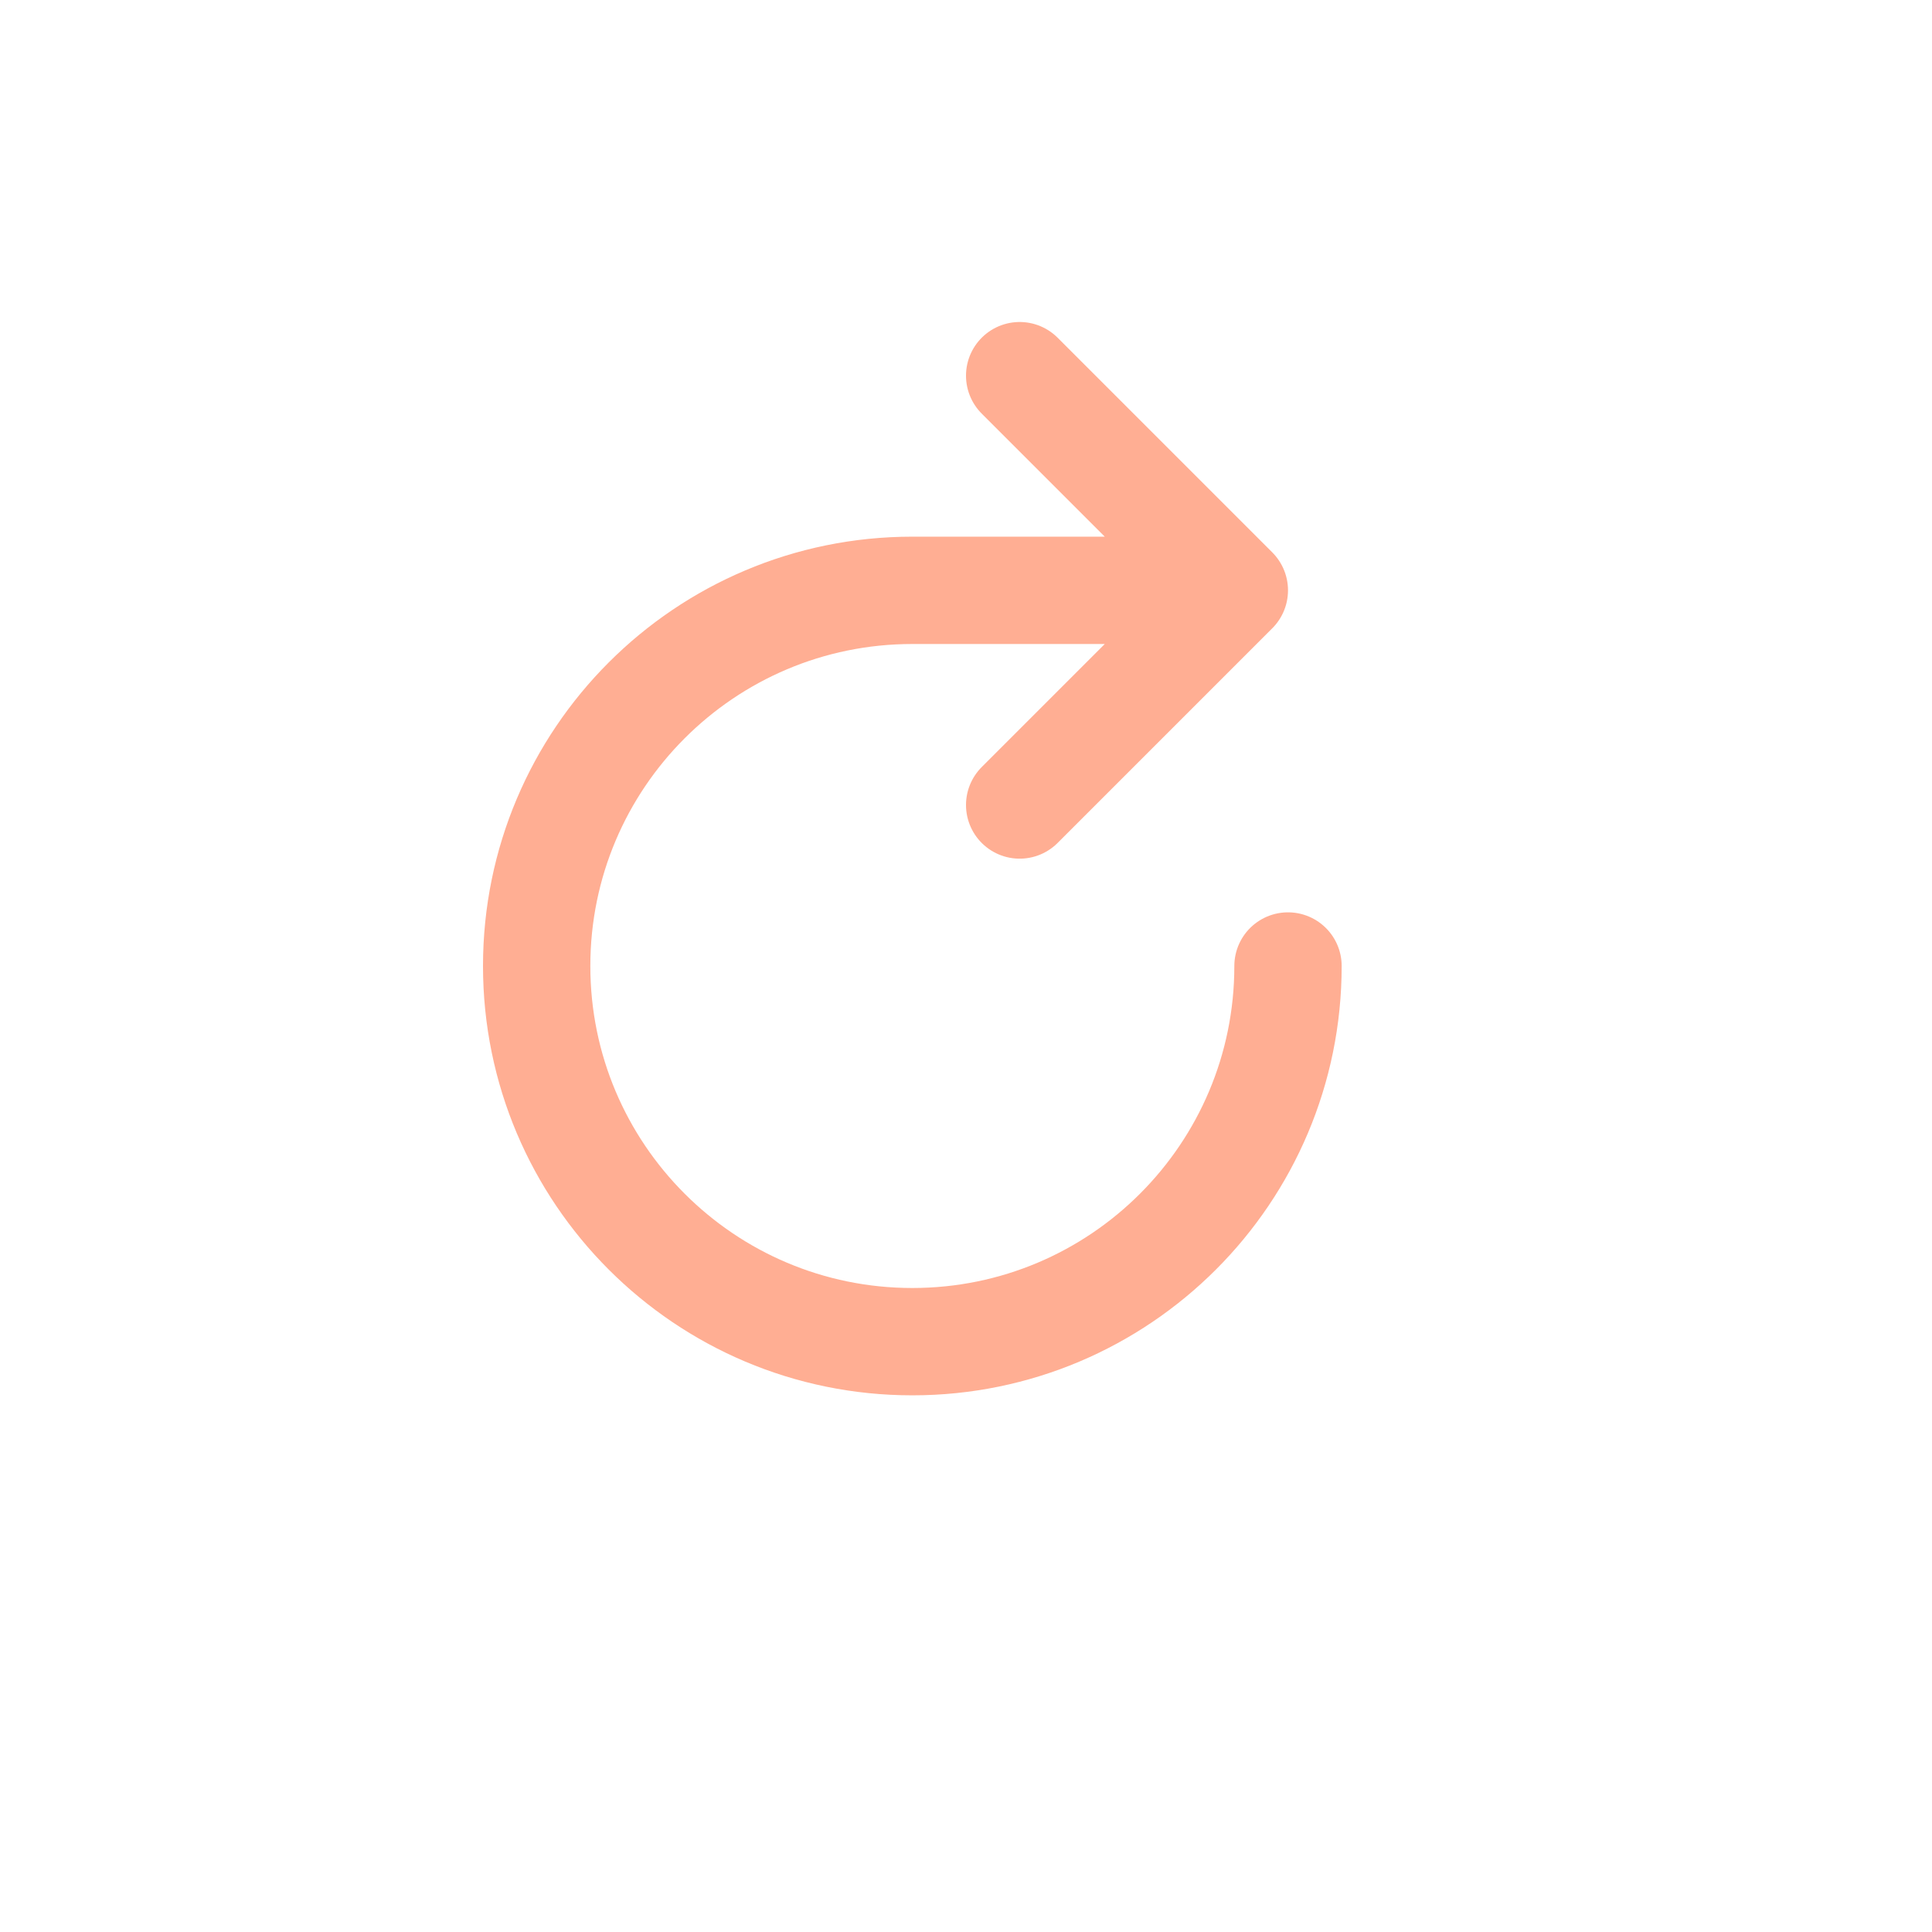 <svg width="18" height="18" viewBox="0 0 18 18" fill="none" xmlns="http://www.w3.org/2000/svg">
<path d="M12 9C12 10.933 10.433 12.5 8.5 12.5C6.567 12.5 5 10.933 5 9C5 7.067 6.567 5.5 8.5 5.5H10.95M9.5 3.5L11.5 5.5L9.5 7.5" stroke="#FFAE93" stroke-linecap="round" stroke-linejoin="round"/>
</svg>
